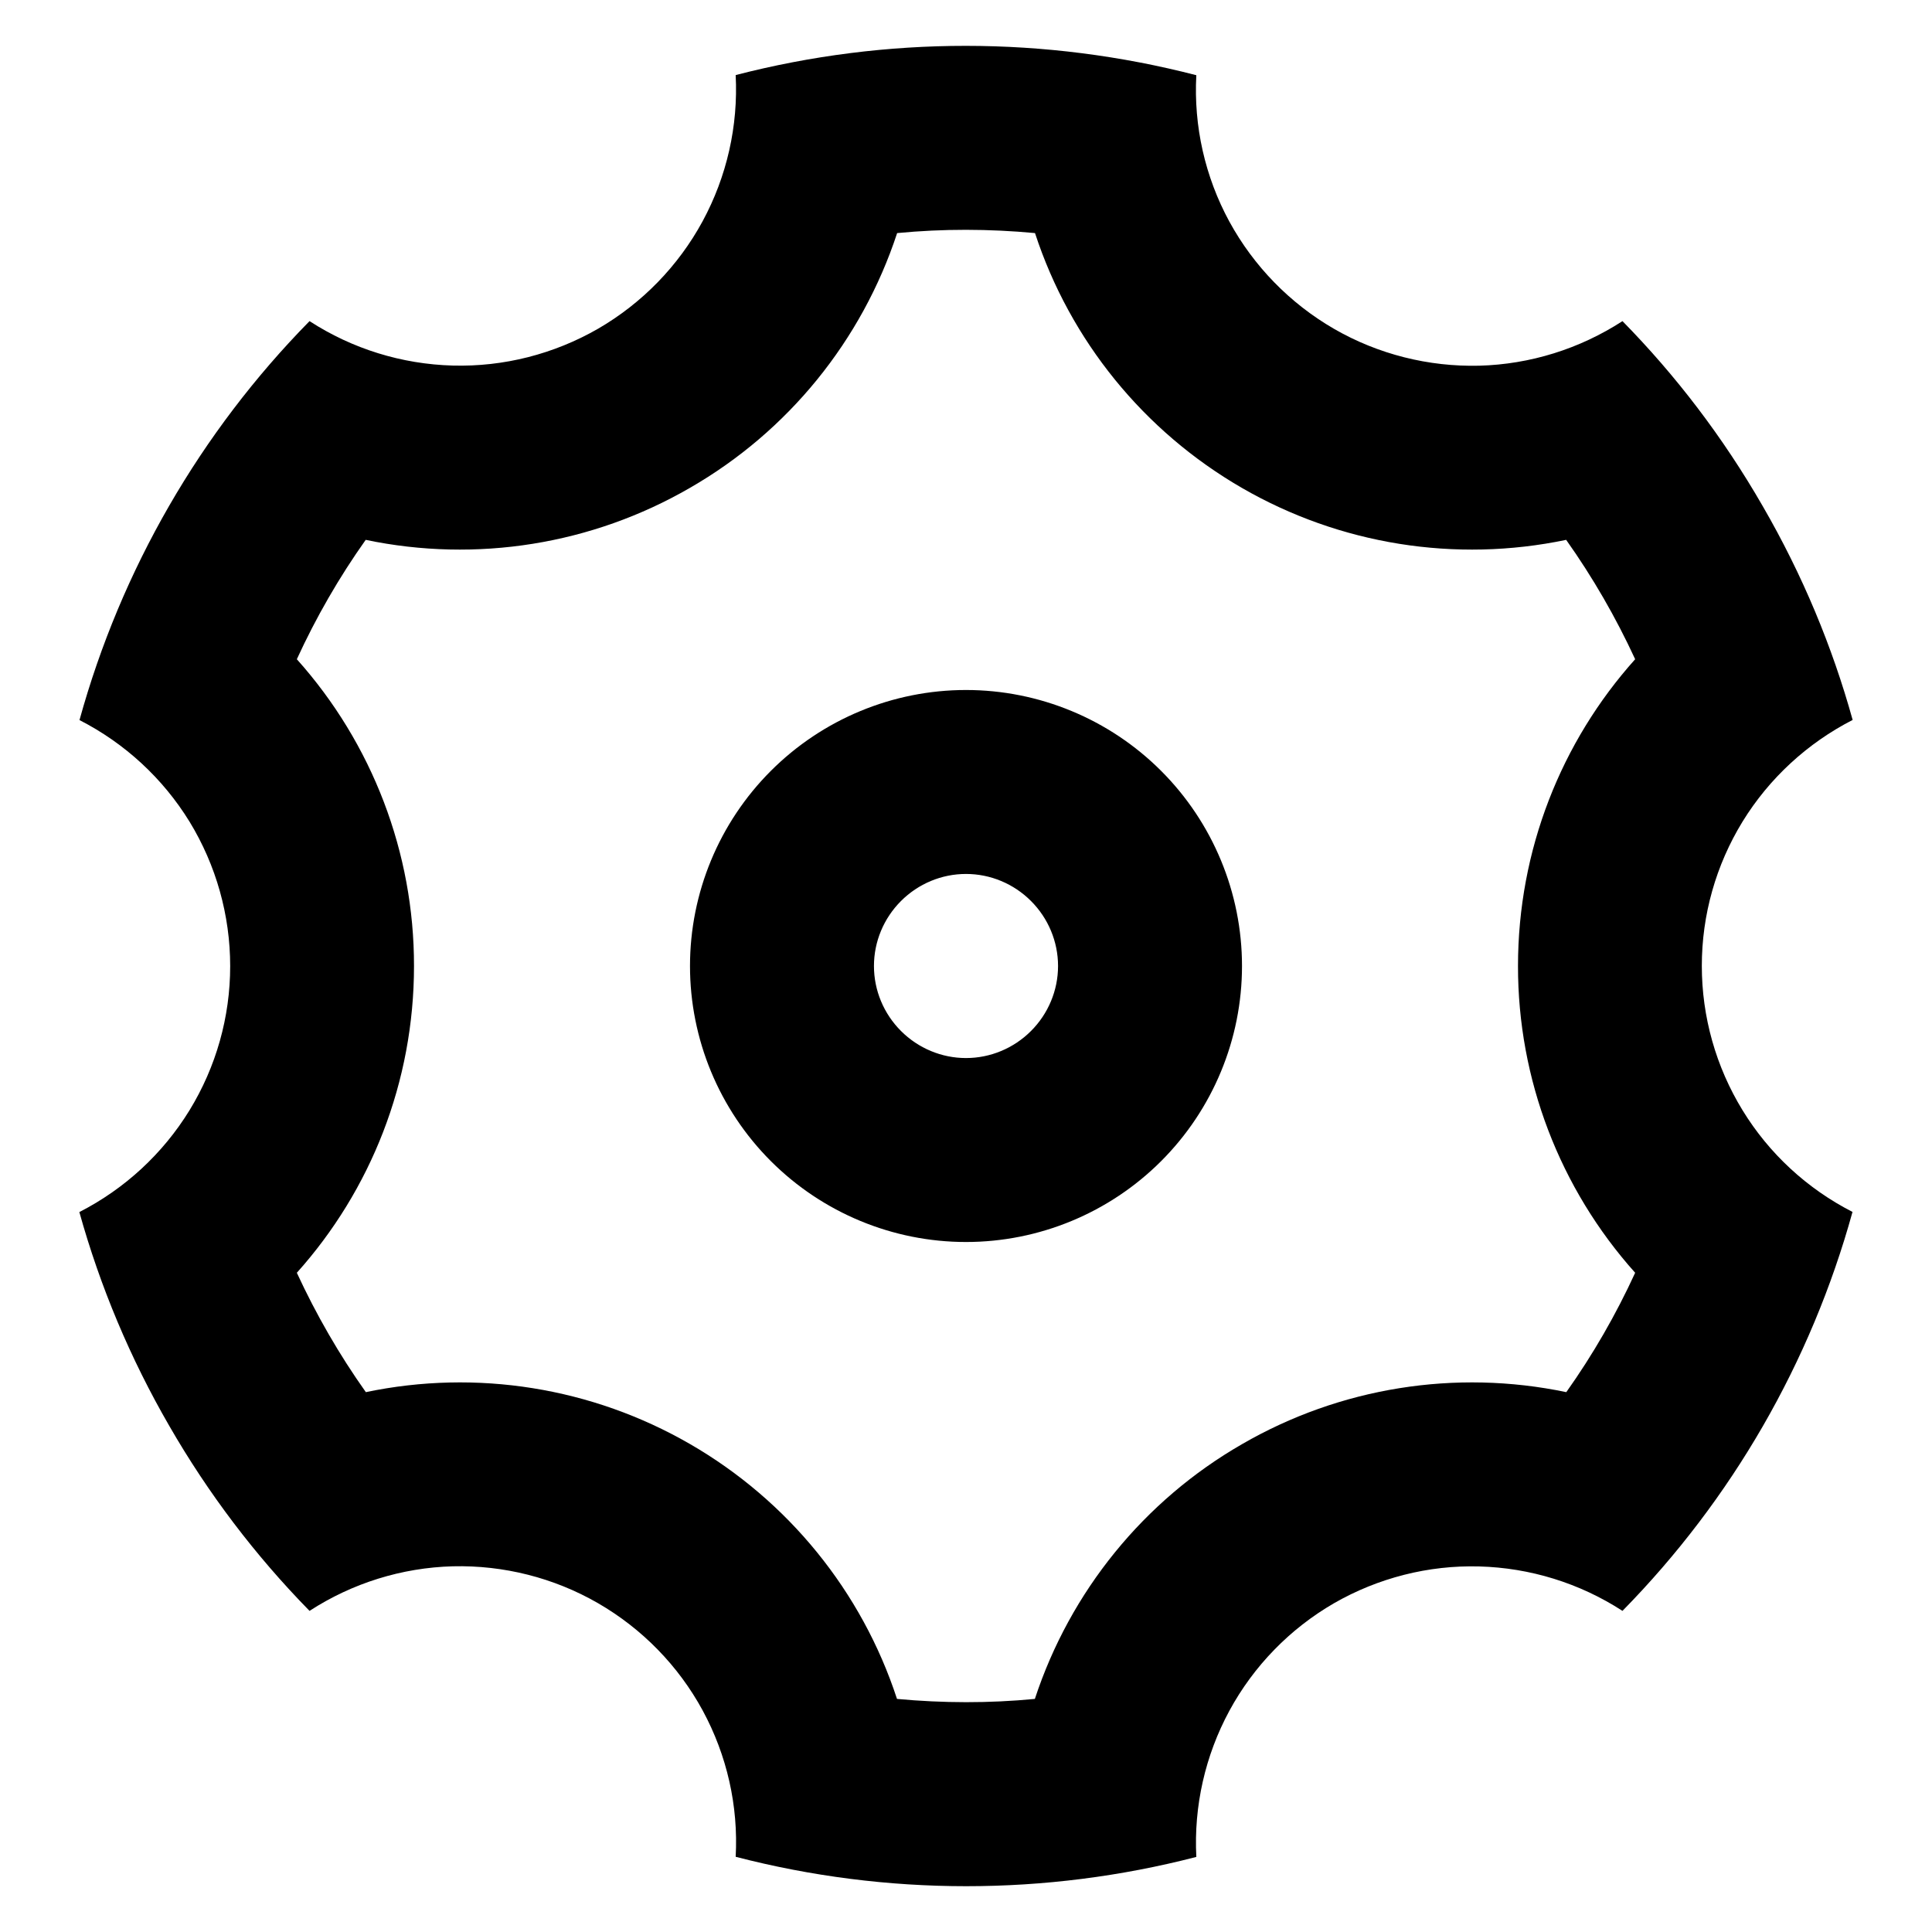 <svg width="14" height="14" viewBox="0 0 14 14" fill="none" xmlns="http://www.w3.org/2000/svg">
<path d="M1.227 10.333C0.945 9.846 0.726 9.325 0.575 8.783C0.904 8.615 1.18 8.36 1.373 8.046C1.566 7.731 1.668 7.37 1.668 7.001C1.668 6.632 1.566 6.27 1.374 5.955C1.181 5.641 0.905 5.386 0.576 5.218C0.877 4.128 1.451 3.133 2.243 2.327C2.553 2.528 2.912 2.639 3.281 2.649C3.65 2.659 4.014 2.566 4.334 2.382C4.653 2.197 4.915 1.928 5.091 1.604C5.267 1.279 5.35 0.913 5.331 0.544C6.425 0.261 7.574 0.262 8.669 0.545C8.649 0.914 8.732 1.281 8.908 1.605C9.085 1.929 9.347 2.198 9.667 2.383C9.986 2.567 10.351 2.659 10.72 2.65C11.088 2.64 11.447 2.528 11.757 2.327C12.143 2.72 12.485 3.167 12.773 3.667C13.062 4.166 13.278 4.687 13.425 5.217C13.097 5.385 12.82 5.64 12.627 5.954C12.434 6.269 12.332 6.63 12.332 6.999C12.332 7.368 12.434 7.73 12.627 8.045C12.819 8.359 13.095 8.614 13.424 8.782C13.123 9.872 12.549 10.867 11.757 11.673C11.447 11.472 11.088 11.361 10.719 11.351C10.351 11.341 9.986 11.434 9.666 11.618C9.347 11.803 9.085 12.072 8.909 12.396C8.733 12.721 8.65 13.088 8.669 13.456C7.575 13.739 6.426 13.739 5.331 13.455C5.351 13.086 5.268 12.72 5.092 12.395C4.916 12.071 4.653 11.802 4.333 11.617C4.014 11.433 3.649 11.341 3.281 11.35C2.912 11.36 2.553 11.472 2.243 11.673C1.849 11.271 1.508 10.821 1.227 10.333ZM5 10.464C5.71 10.874 6.245 11.531 6.5 12.311C6.833 12.342 7.167 12.343 7.499 12.311C7.755 11.532 8.289 10.874 9 10.465C9.71 10.054 10.547 9.92 11.35 10.088C11.543 9.816 11.71 9.526 11.849 9.223C11.302 8.612 10.999 7.82 11 7C11 6.16 11.313 5.375 11.849 4.777C11.709 4.474 11.542 4.184 11.349 3.912C10.546 4.08 9.71 3.946 9 3.536C8.29 3.126 7.755 2.469 7.5 1.689C7.167 1.658 6.833 1.657 6.501 1.689C6.245 2.468 5.711 3.126 5 3.535C4.29 3.946 3.453 4.08 2.65 3.912C2.457 4.184 2.29 4.474 2.151 4.777C2.698 5.388 3.001 6.18 3 7C3 7.84 2.687 8.625 2.151 9.223C2.291 9.526 2.458 9.816 2.651 10.088C3.454 9.92 4.29 10.054 5 10.464ZM7 9C6.47 9 5.961 8.789 5.586 8.414C5.211 8.039 5 7.53 5 7C5 6.47 5.211 5.961 5.586 5.586C5.961 5.211 6.47 5 7 5C7.53 5 8.039 5.211 8.414 5.586C8.789 5.961 9 6.47 9 7C9 7.53 8.789 8.039 8.414 8.414C8.039 8.789 7.53 9 7 9ZM7 7.667C7.177 7.667 7.346 7.596 7.471 7.471C7.596 7.346 7.667 7.177 7.667 7C7.667 6.823 7.596 6.654 7.471 6.529C7.346 6.404 7.177 6.333 7 6.333C6.823 6.333 6.654 6.404 6.529 6.529C6.404 6.654 6.333 6.823 6.333 7C6.333 7.177 6.404 7.346 6.529 7.471C6.654 7.596 6.823 7.667 7 7.667Z" fill="currentColor"/>
</svg>
